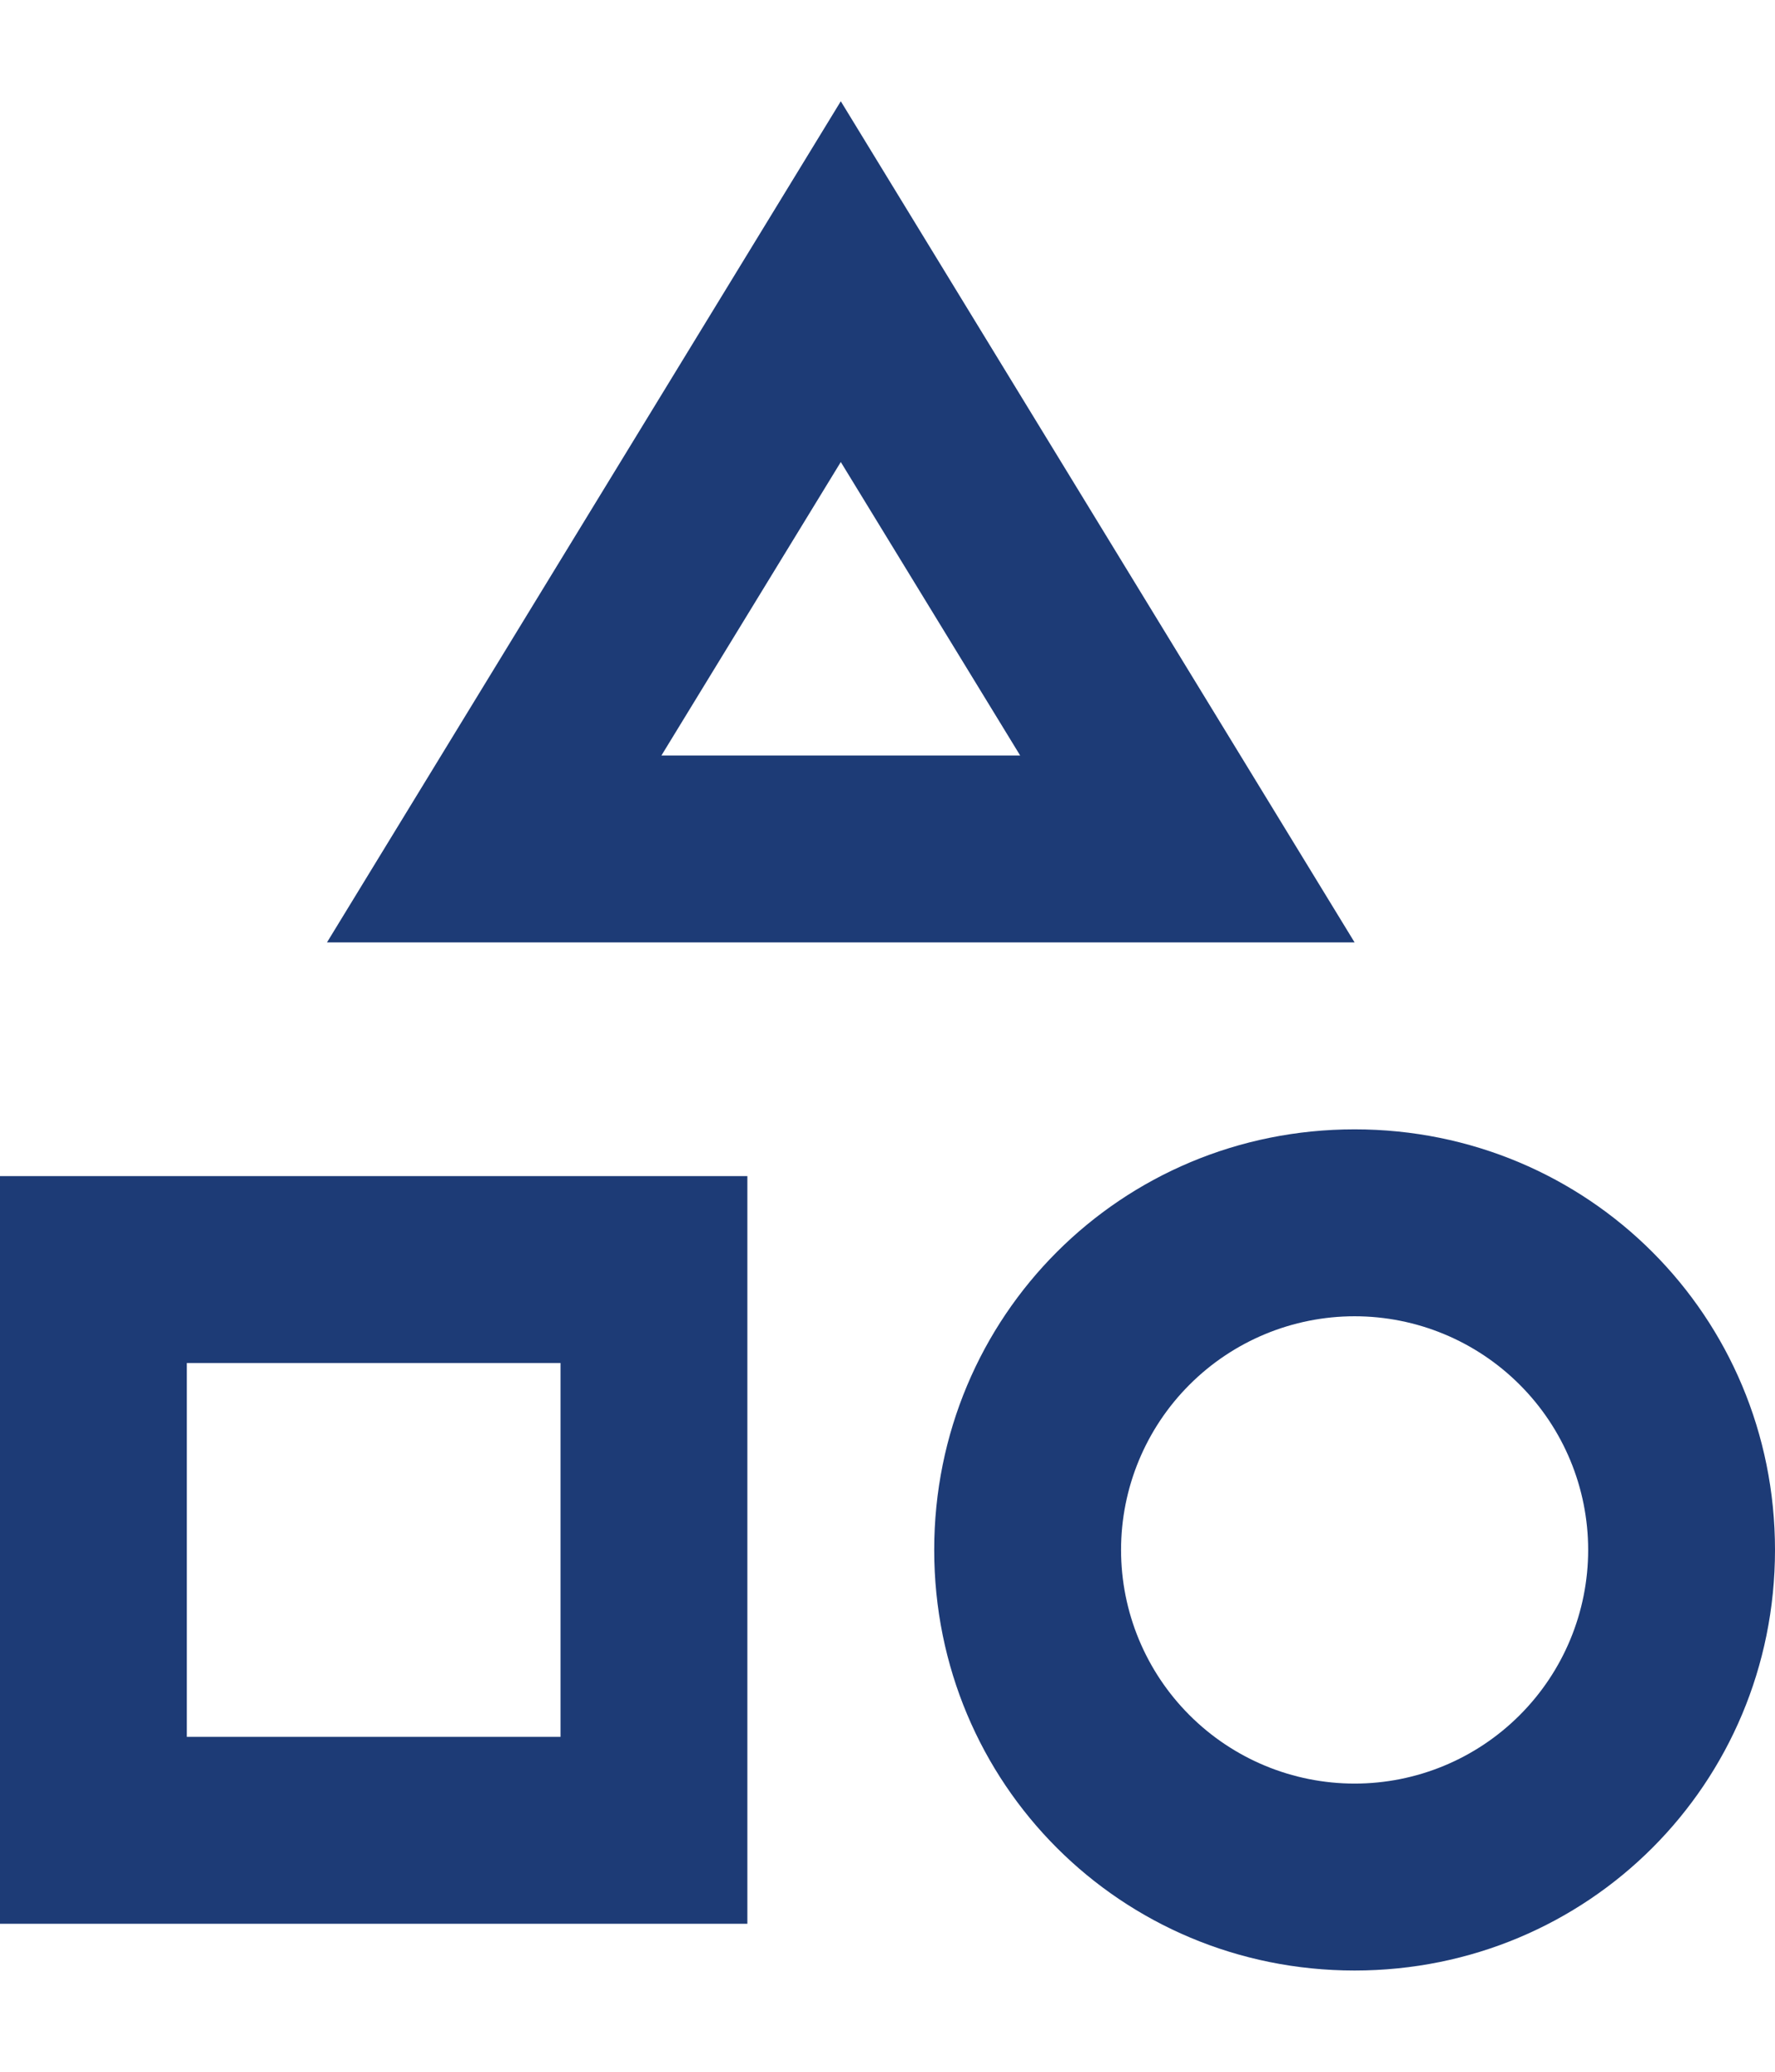 <svg width="30" height="35" viewBox="0 0 38 40" fill="none" xmlns="http://www.w3.org/2000/svg">
<path d="M16 23V39H0V23H16ZM12 27H4V35H12V27ZM18 0L29 18H7L18 0ZM18 7.72L14.16 14H21.84L18 7.72ZM29 22C34 22 38 26 38 31C38 36 34 40 29 40C24 40 20 36 20 31C20 26 24 22 29 22ZM29 26C27.674 26 26.402 26.527 25.465 27.465C24.527 28.402 24 29.674 24 31C24 32.326 24.527 33.598 25.465 34.535C26.402 35.473 27.674 36 29 36C30.326 36 31.598 35.473 32.535 34.535C33.473 33.598 34 32.326 34 31C34 29.674 33.473 28.402 32.535 27.465C31.598 26.527 30.326 26 29 26Z" fill="#1D3B76"/>
</svg>
